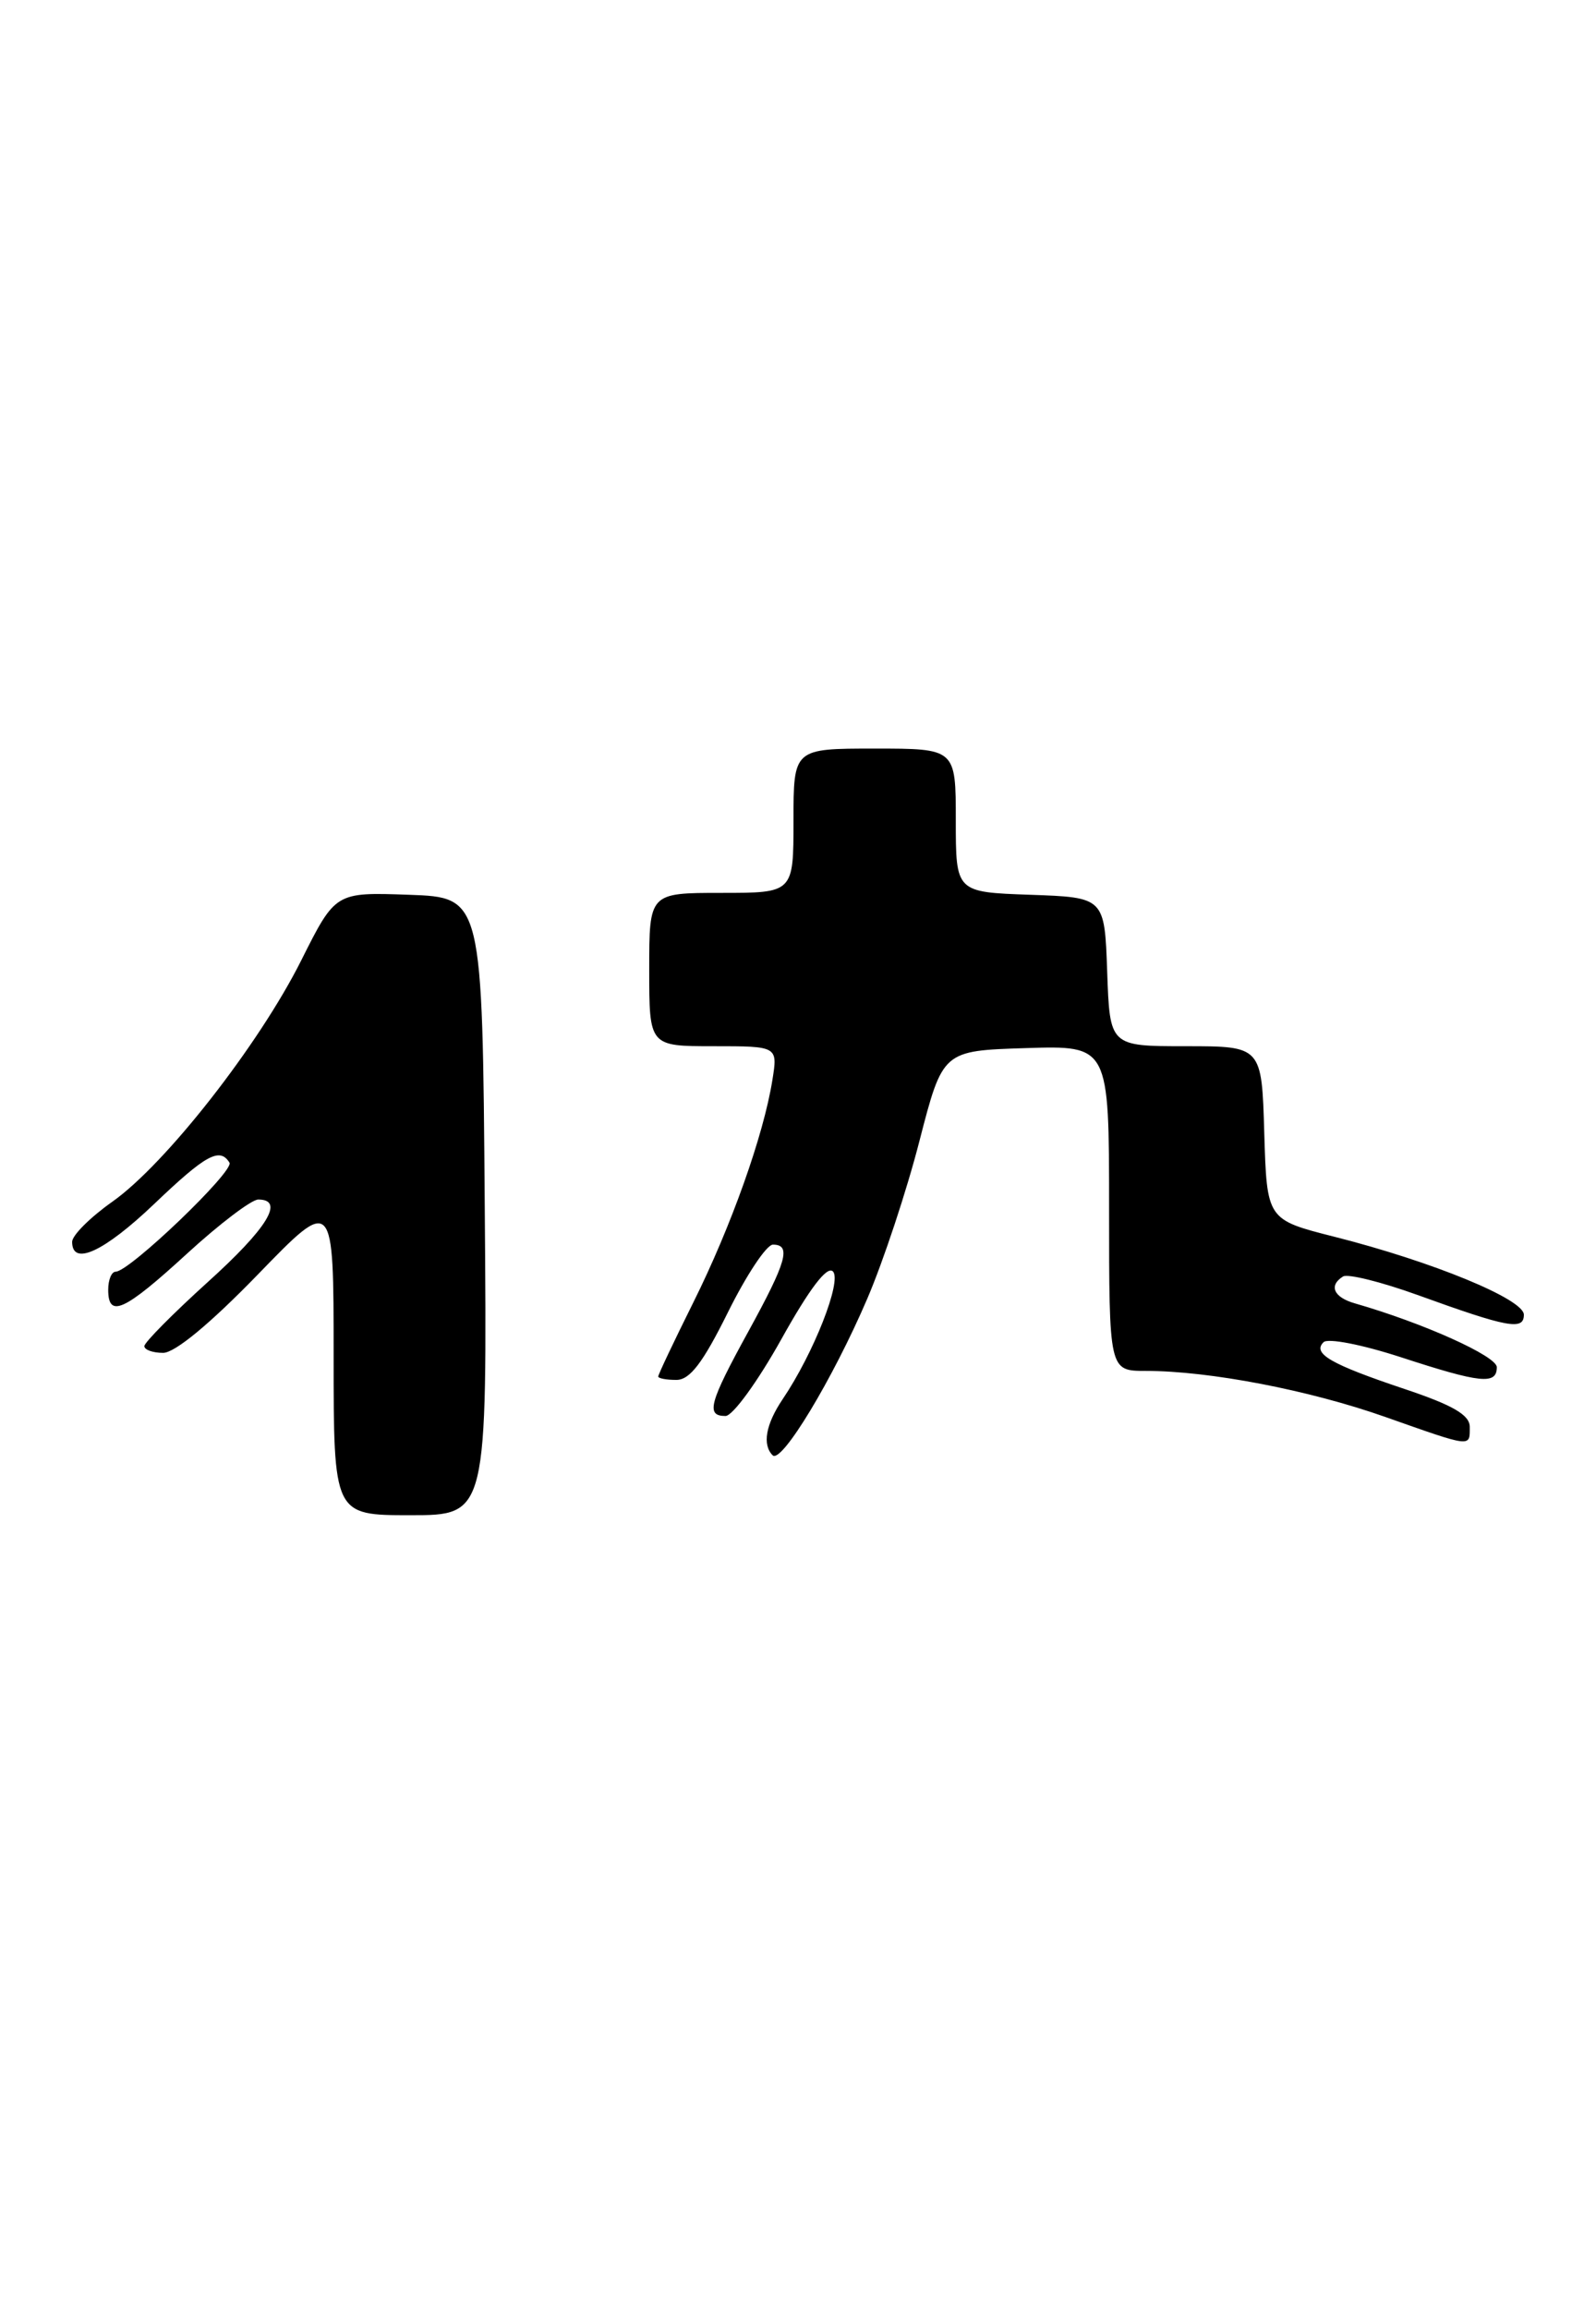 <?xml version="1.0" encoding="UTF-8" standalone="no"?>
<!DOCTYPE svg PUBLIC "-//W3C//DTD SVG 1.1//EN" "http://www.w3.org/Graphics/SVG/1.1/DTD/svg11.dtd" >
<svg xmlns="http://www.w3.org/2000/svg" xmlns:xlink="http://www.w3.org/1999/xlink" version="1.1" viewBox="0 0 177 256">
 <g >
 <path fill="currentColor"
d=" M 53.76 133.75 C 53.50 99.50 53.50 99.50 45.35 99.21 C 37.20 98.92 37.20 98.92 33.42 106.46 C 28.72 115.85 18.36 129.08 12.46 133.24 C 10.01 134.97 8.00 136.97 8.00 137.69 C 8.00 140.43 11.53 138.80 17.09 133.50 C 22.83 128.02 24.37 127.18 25.45 128.91 C 26.02 129.83 14.36 141.00 12.83 141.00 C 12.37 141.00 12.00 141.90 12.00 143.00 C 12.00 146.20 13.77 145.39 20.74 139.00 C 24.34 135.70 27.90 133.00 28.64 133.00 C 31.61 133.00 29.67 136.17 23.01 142.18 C 19.17 145.66 16.02 148.84 16.01 149.25 C 16.00 149.66 16.94 150.00 18.09 150.00 C 19.40 150.00 23.30 146.77 28.59 141.32 C 37.00 132.64 37.00 132.64 37.00 150.32 C 37.00 168.00 37.00 168.00 45.51 168.00 C 54.03 168.00 54.03 168.00 53.76 133.75 Z  M 96.18 144.00 C 97.95 139.88 100.56 132.00 101.97 126.50 C 104.55 116.50 104.55 116.50 113.77 116.21 C 123.00 115.92 123.00 115.92 123.00 133.96 C 123.00 152.00 123.00 152.00 127.06 152.00 C 134.12 152.00 145.22 154.13 153.67 157.12 C 163.31 160.52 163.00 160.48 163.00 158.21 C 163.00 156.89 161.14 155.80 155.75 154.00 C 147.58 151.26 145.52 150.08 146.78 148.82 C 147.26 148.34 151.04 149.08 155.35 150.48 C 164.20 153.37 166.00 153.56 166.00 151.59 C 166.00 150.36 157.84 146.69 150.25 144.51 C 147.90 143.84 147.33 142.53 148.95 141.53 C 149.47 141.21 153.18 142.13 157.20 143.58 C 167.26 147.22 169.00 147.54 169.00 145.77 C 169.00 144.05 158.87 139.88 148.00 137.13 C 140.50 135.23 140.50 135.23 140.21 125.62 C 139.93 116.00 139.93 116.00 131.50 116.00 C 123.08 116.00 123.08 116.00 122.79 107.75 C 122.50 99.50 122.50 99.50 114.25 99.21 C 106.00 98.92 106.00 98.92 106.00 90.96 C 106.00 83.00 106.00 83.00 97.00 83.00 C 88.00 83.00 88.00 83.00 88.00 91.00 C 88.00 99.00 88.00 99.00 80.00 99.00 C 72.00 99.00 72.00 99.00 72.00 107.50 C 72.00 116.00 72.00 116.00 79.13 116.00 C 86.26 116.00 86.26 116.00 85.66 119.75 C 84.68 125.88 81.09 135.97 76.91 144.37 C 74.76 148.69 73.00 152.40 73.00 152.62 C 73.00 152.83 73.90 153.00 75.01 153.00 C 76.51 153.00 77.95 151.11 80.73 145.50 C 82.77 141.38 85.01 138.00 85.72 138.00 C 87.78 138.00 87.25 139.88 83.00 147.62 C 78.64 155.56 78.25 157.00 80.46 157.00 C 81.26 157.00 84.04 153.17 86.65 148.49 C 89.77 142.89 91.72 140.32 92.37 140.97 C 93.40 142.00 90.24 150.05 86.79 155.15 C 84.92 157.93 84.52 160.19 85.69 161.36 C 86.67 162.33 92.36 152.91 96.18 144.00 Z "/>
</g>
</svg>